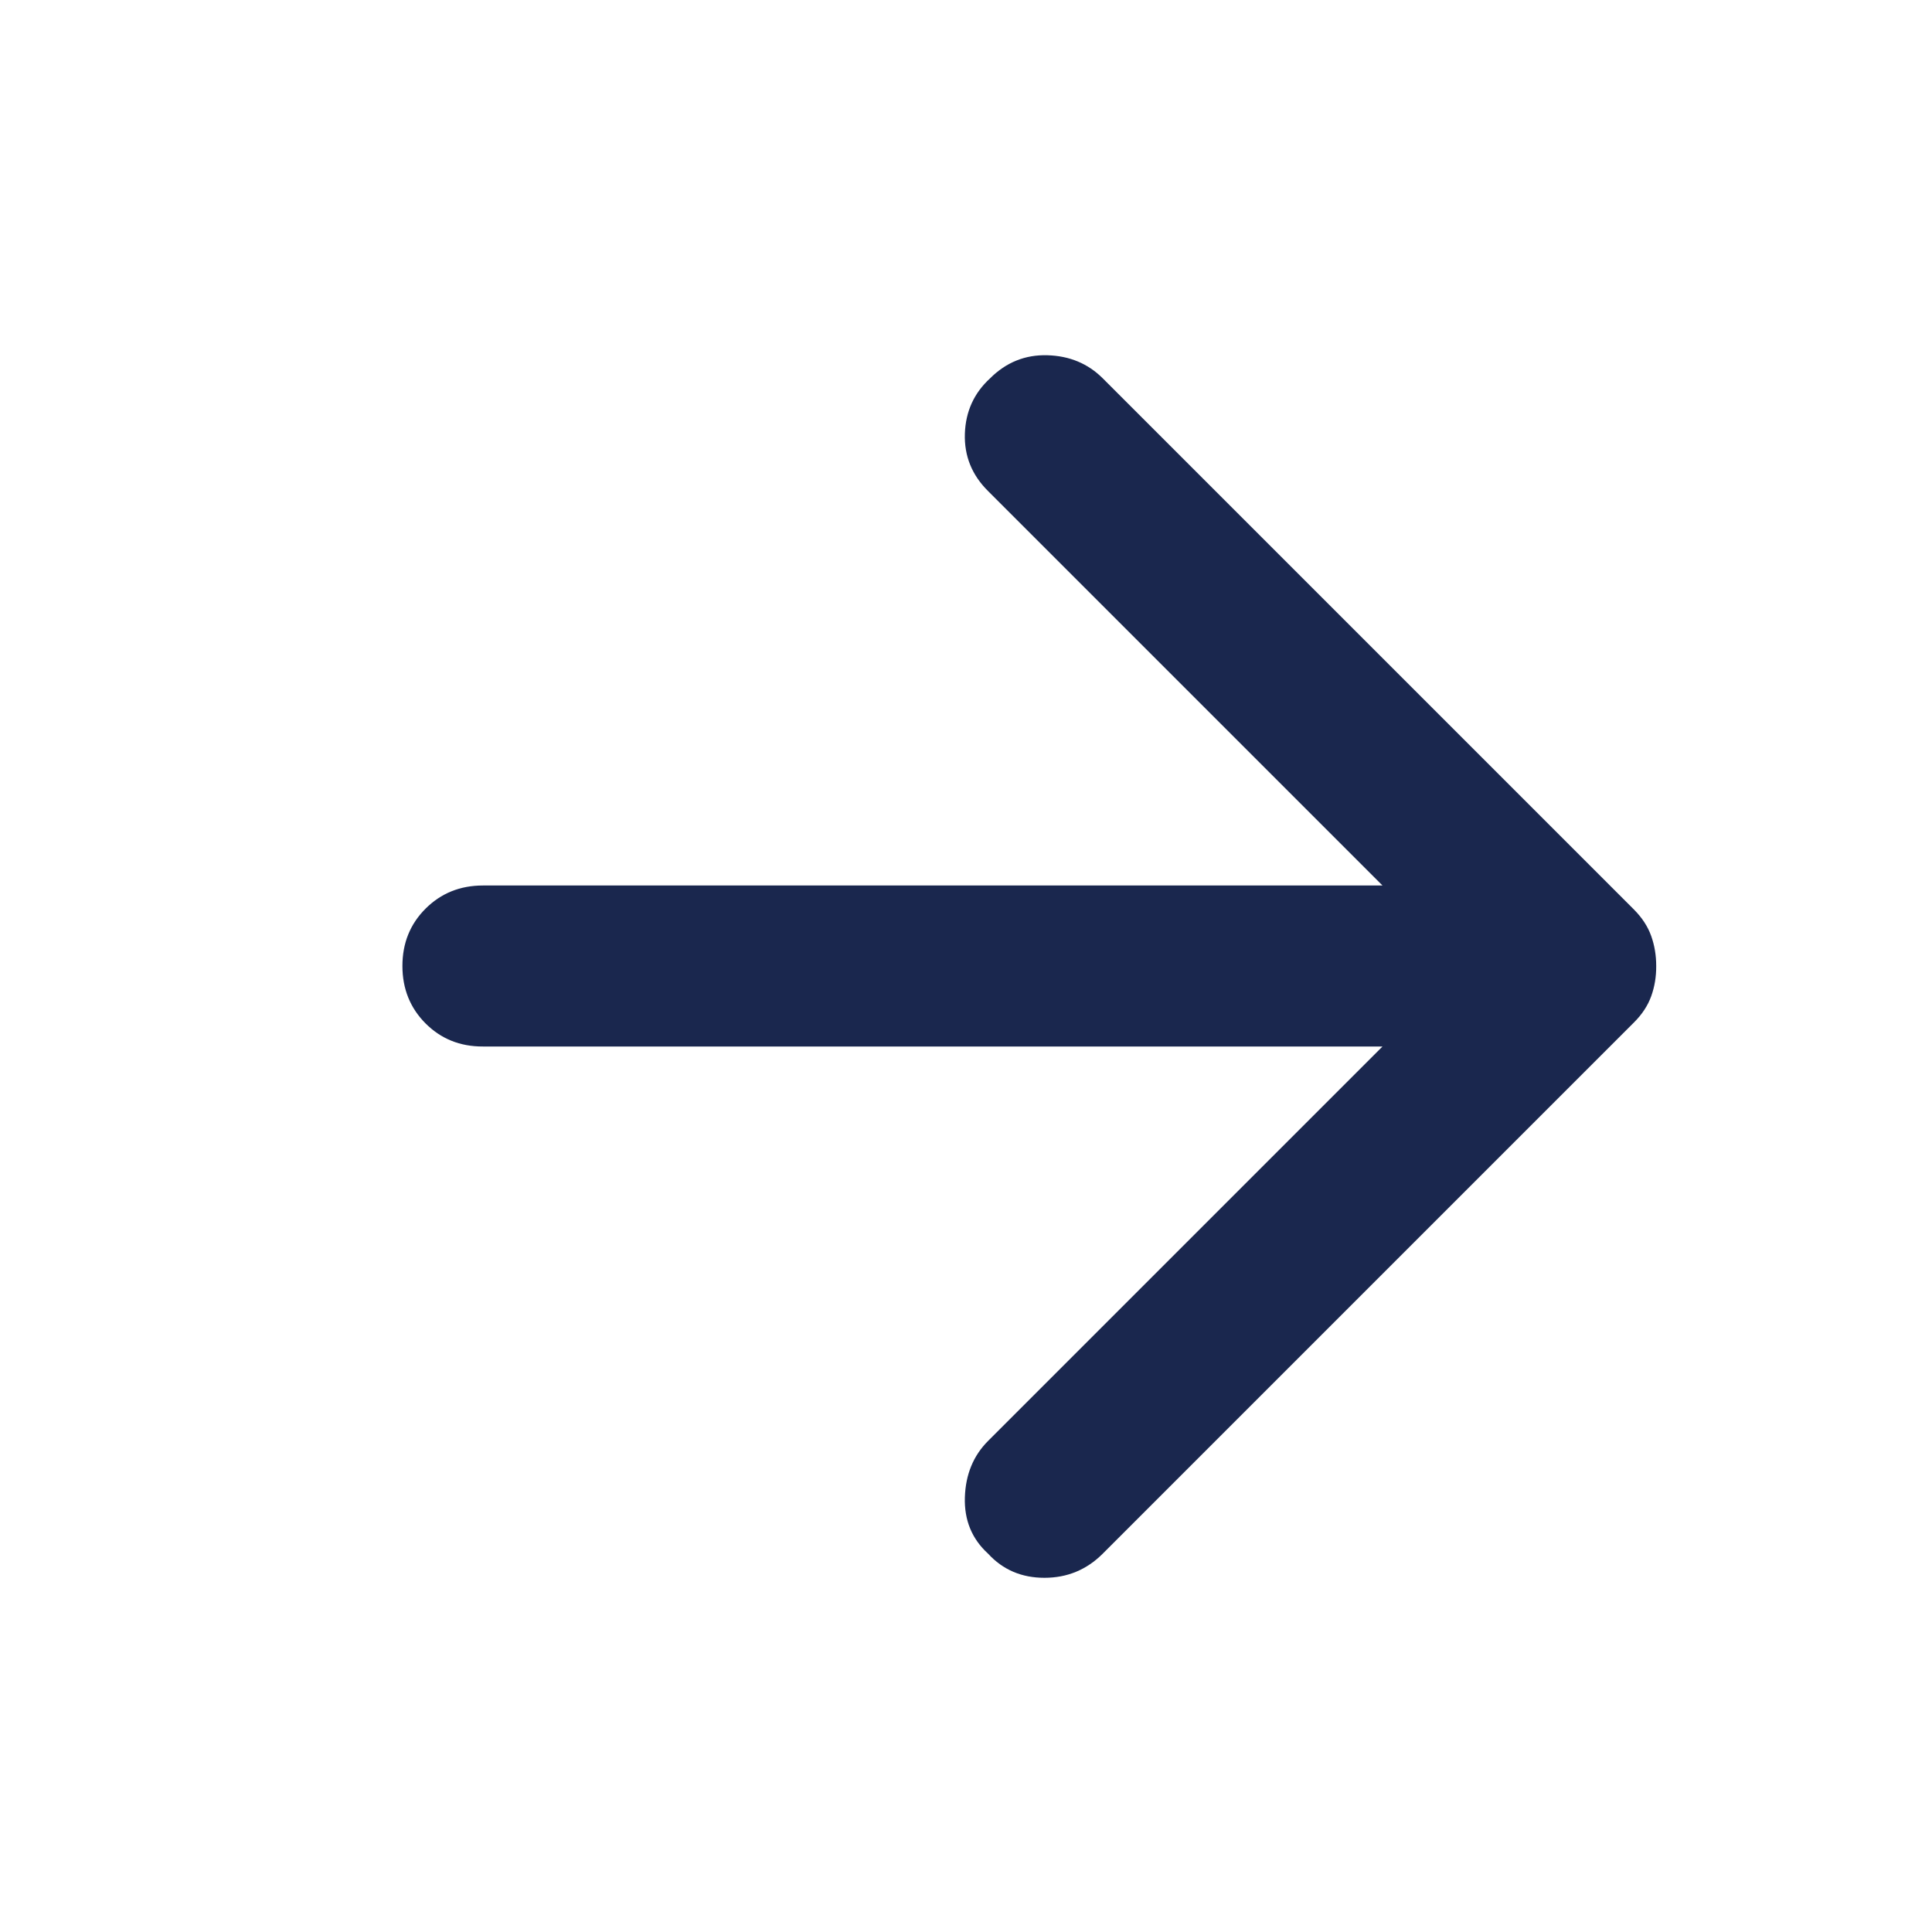 <svg width="24" height="24" viewBox="0 0 24 24" fill="none" xmlns="http://www.w3.org/2000/svg">
<path d="M13.699 19.3L20.299 12.7C20.399 12.6 20.47 12.492 20.512 12.375C20.554 12.258 20.575 12.133 20.574 12C20.574 11.867 20.553 11.742 20.511 11.625C20.469 11.508 20.398 11.4 20.299 11.3L13.699 4.7C13.516 4.517 13.287 4.421 13.011 4.413C12.736 4.405 12.498 4.501 12.299 4.7C12.099 4.883 11.995 5.113 11.986 5.388C11.977 5.663 12.073 5.901 12.274 6.1L17.174 11H5.999C5.716 11 5.478 11.096 5.286 11.288C5.094 11.48 4.999 11.717 4.999 12C4.999 12.283 5.095 12.521 5.286 12.713C5.478 12.905 5.715 13.001 5.999 13H17.174L12.274 17.9C12.091 18.083 11.995 18.317 11.986 18.6C11.977 18.883 12.073 19.117 12.274 19.3C12.457 19.5 12.691 19.6 12.974 19.6C13.258 19.6 13.499 19.5 13.699 19.3Z" fill="#1A274E"/>
</svg>
